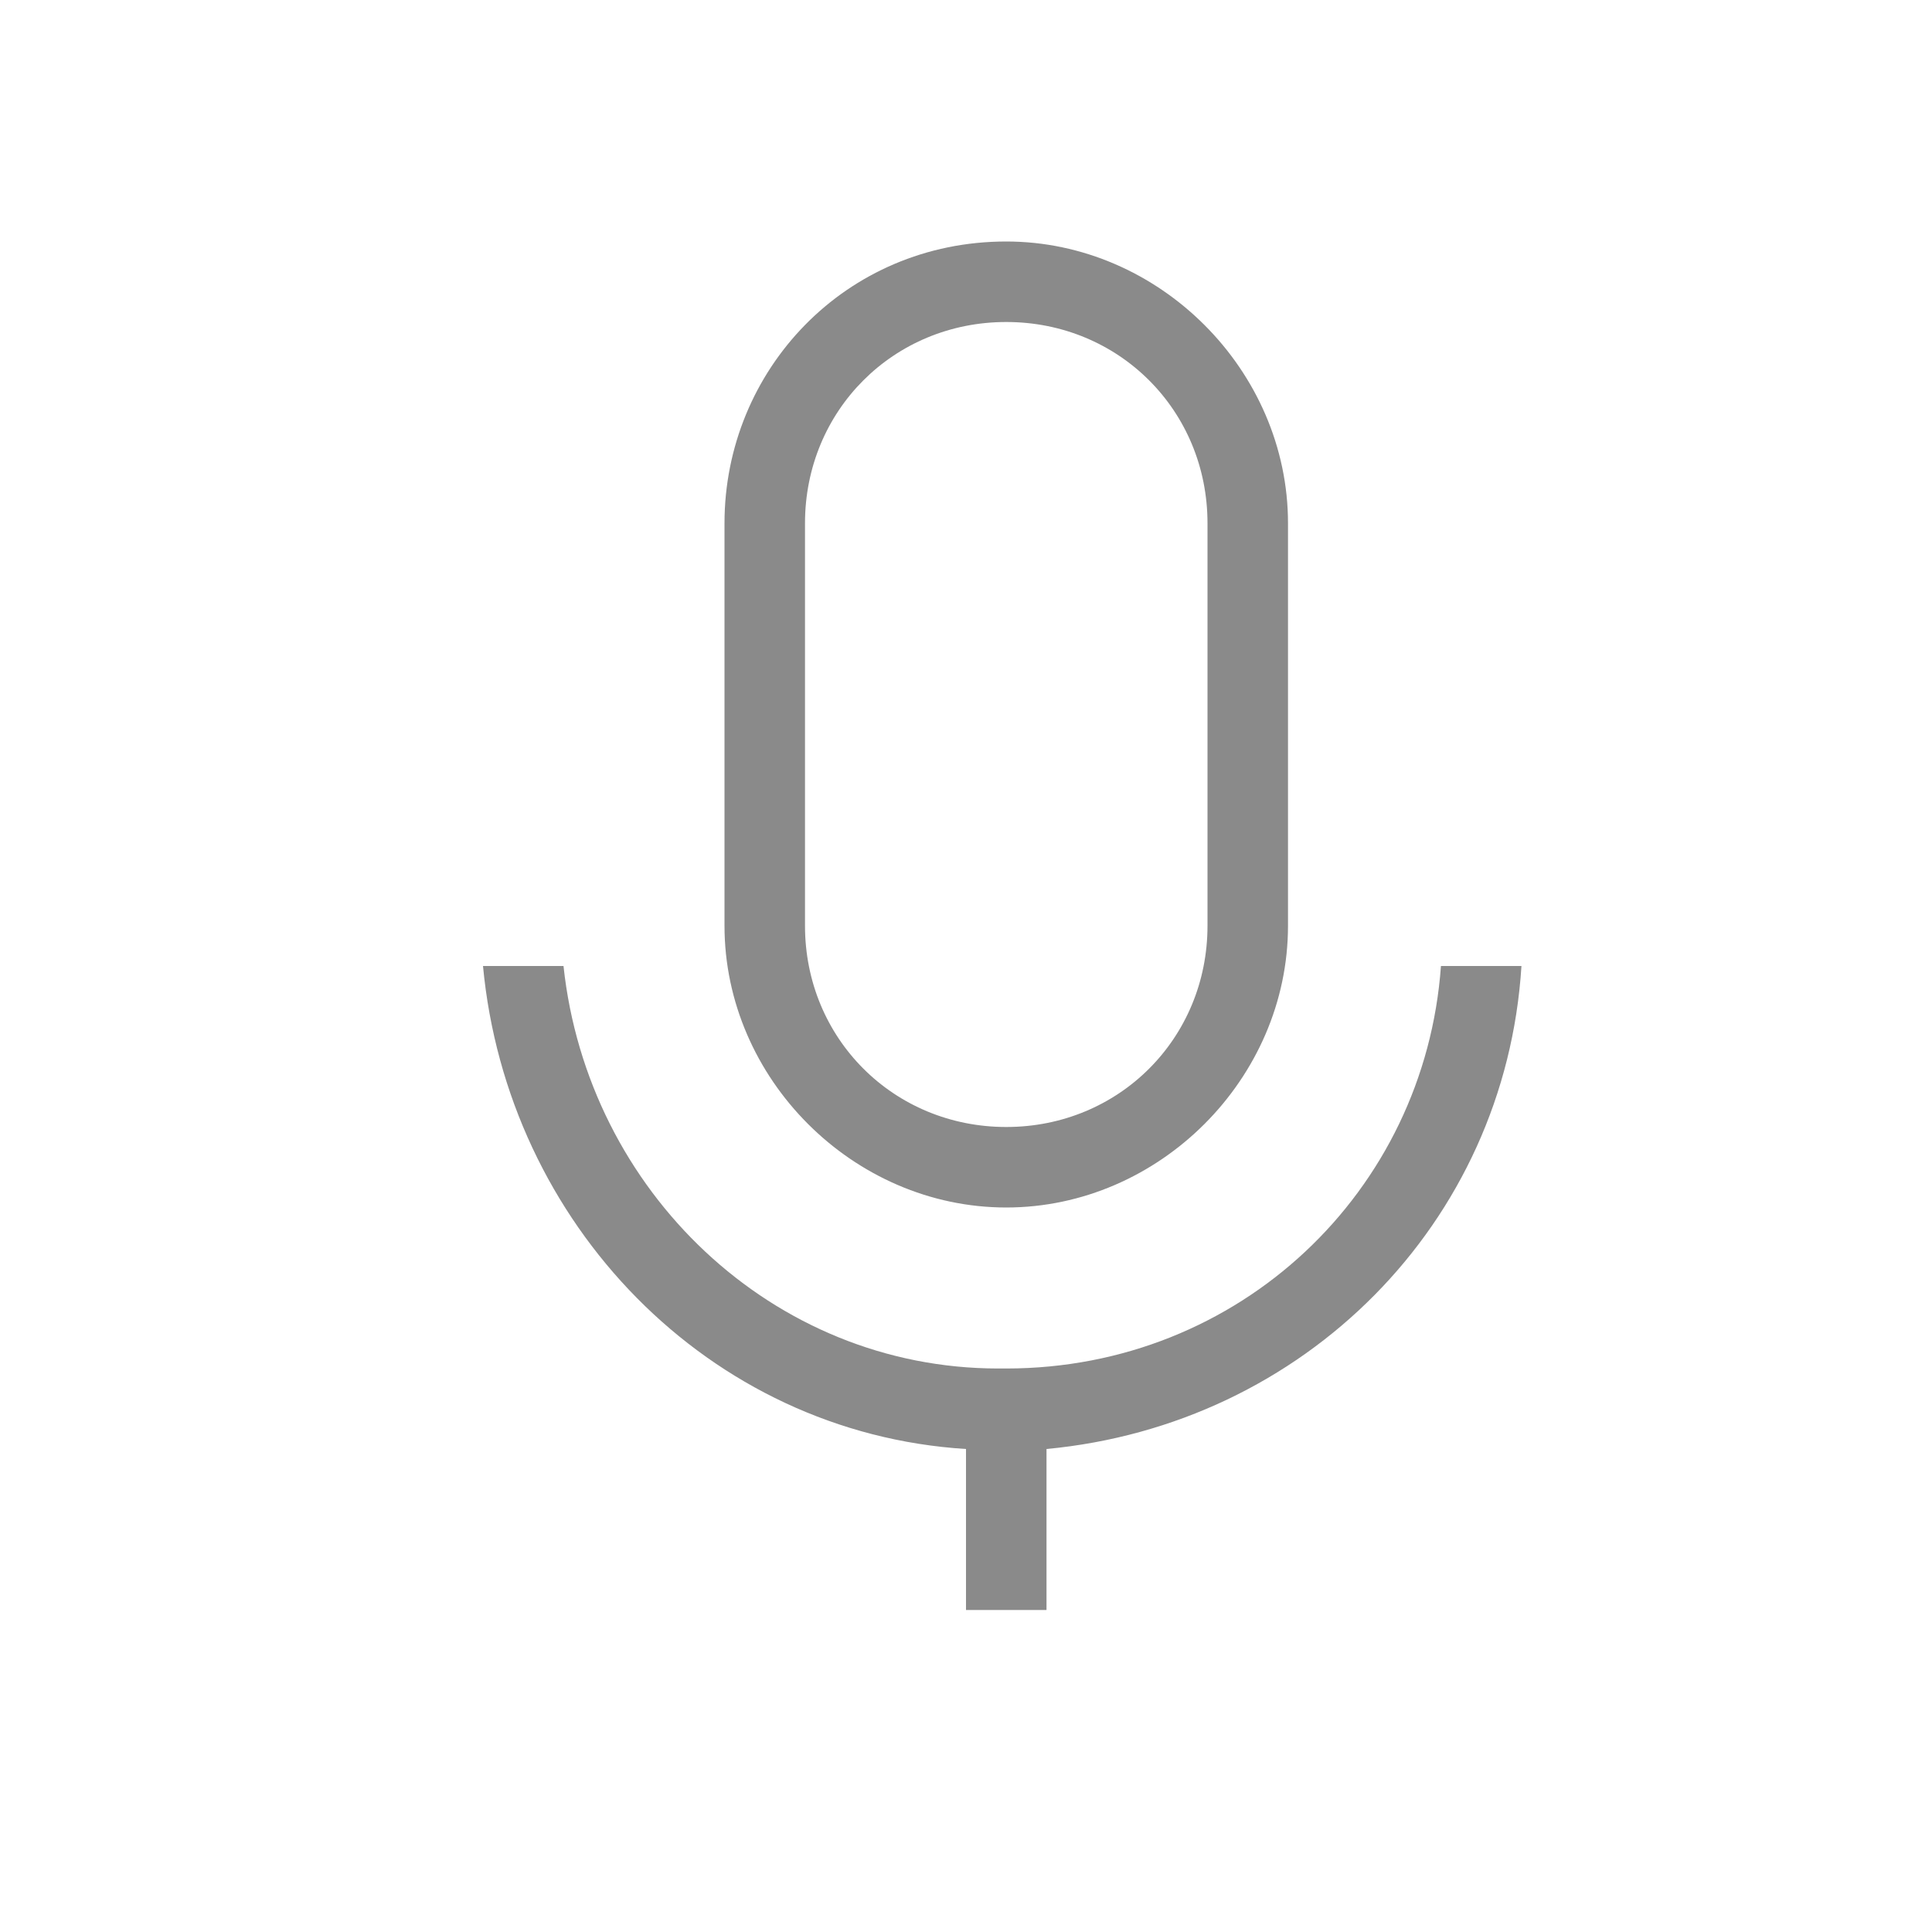<svg t="1679398463235" class="icon" viewBox="0 0 1024 1024" version="1.1" xmlns="http://www.w3.org/2000/svg" p-id="22154" width="26" height="26"><path d="M554.667 768v85.333h-42.667v-85.333c-136.533-8.533-243.2-119.467-256-256h42.667c12.8 119.467 110.933 213.333 230.4 213.333h4.267c123.733 0 221.867-93.867 230.4-213.333h42.667c-8.533 136.533-115.2 243.2-251.733 256z m-21.333-640C614.4 128 682.667 196.267 682.667 277.333v213.333c0 81.067-68.267 149.333-149.333 149.333S384 571.733 384 490.667v-213.333C384 196.267 448 128 533.333 128z m0 42.667C473.6 170.667 426.667 217.6 426.667 277.333v213.333c0 59.733 46.933 106.667 106.667 106.667s106.667-46.933 106.667-106.667v-213.333C640 217.6 593.067 170.667 533.333 170.667z" fill="#8a8a8a" p-id="22155"></path></svg>